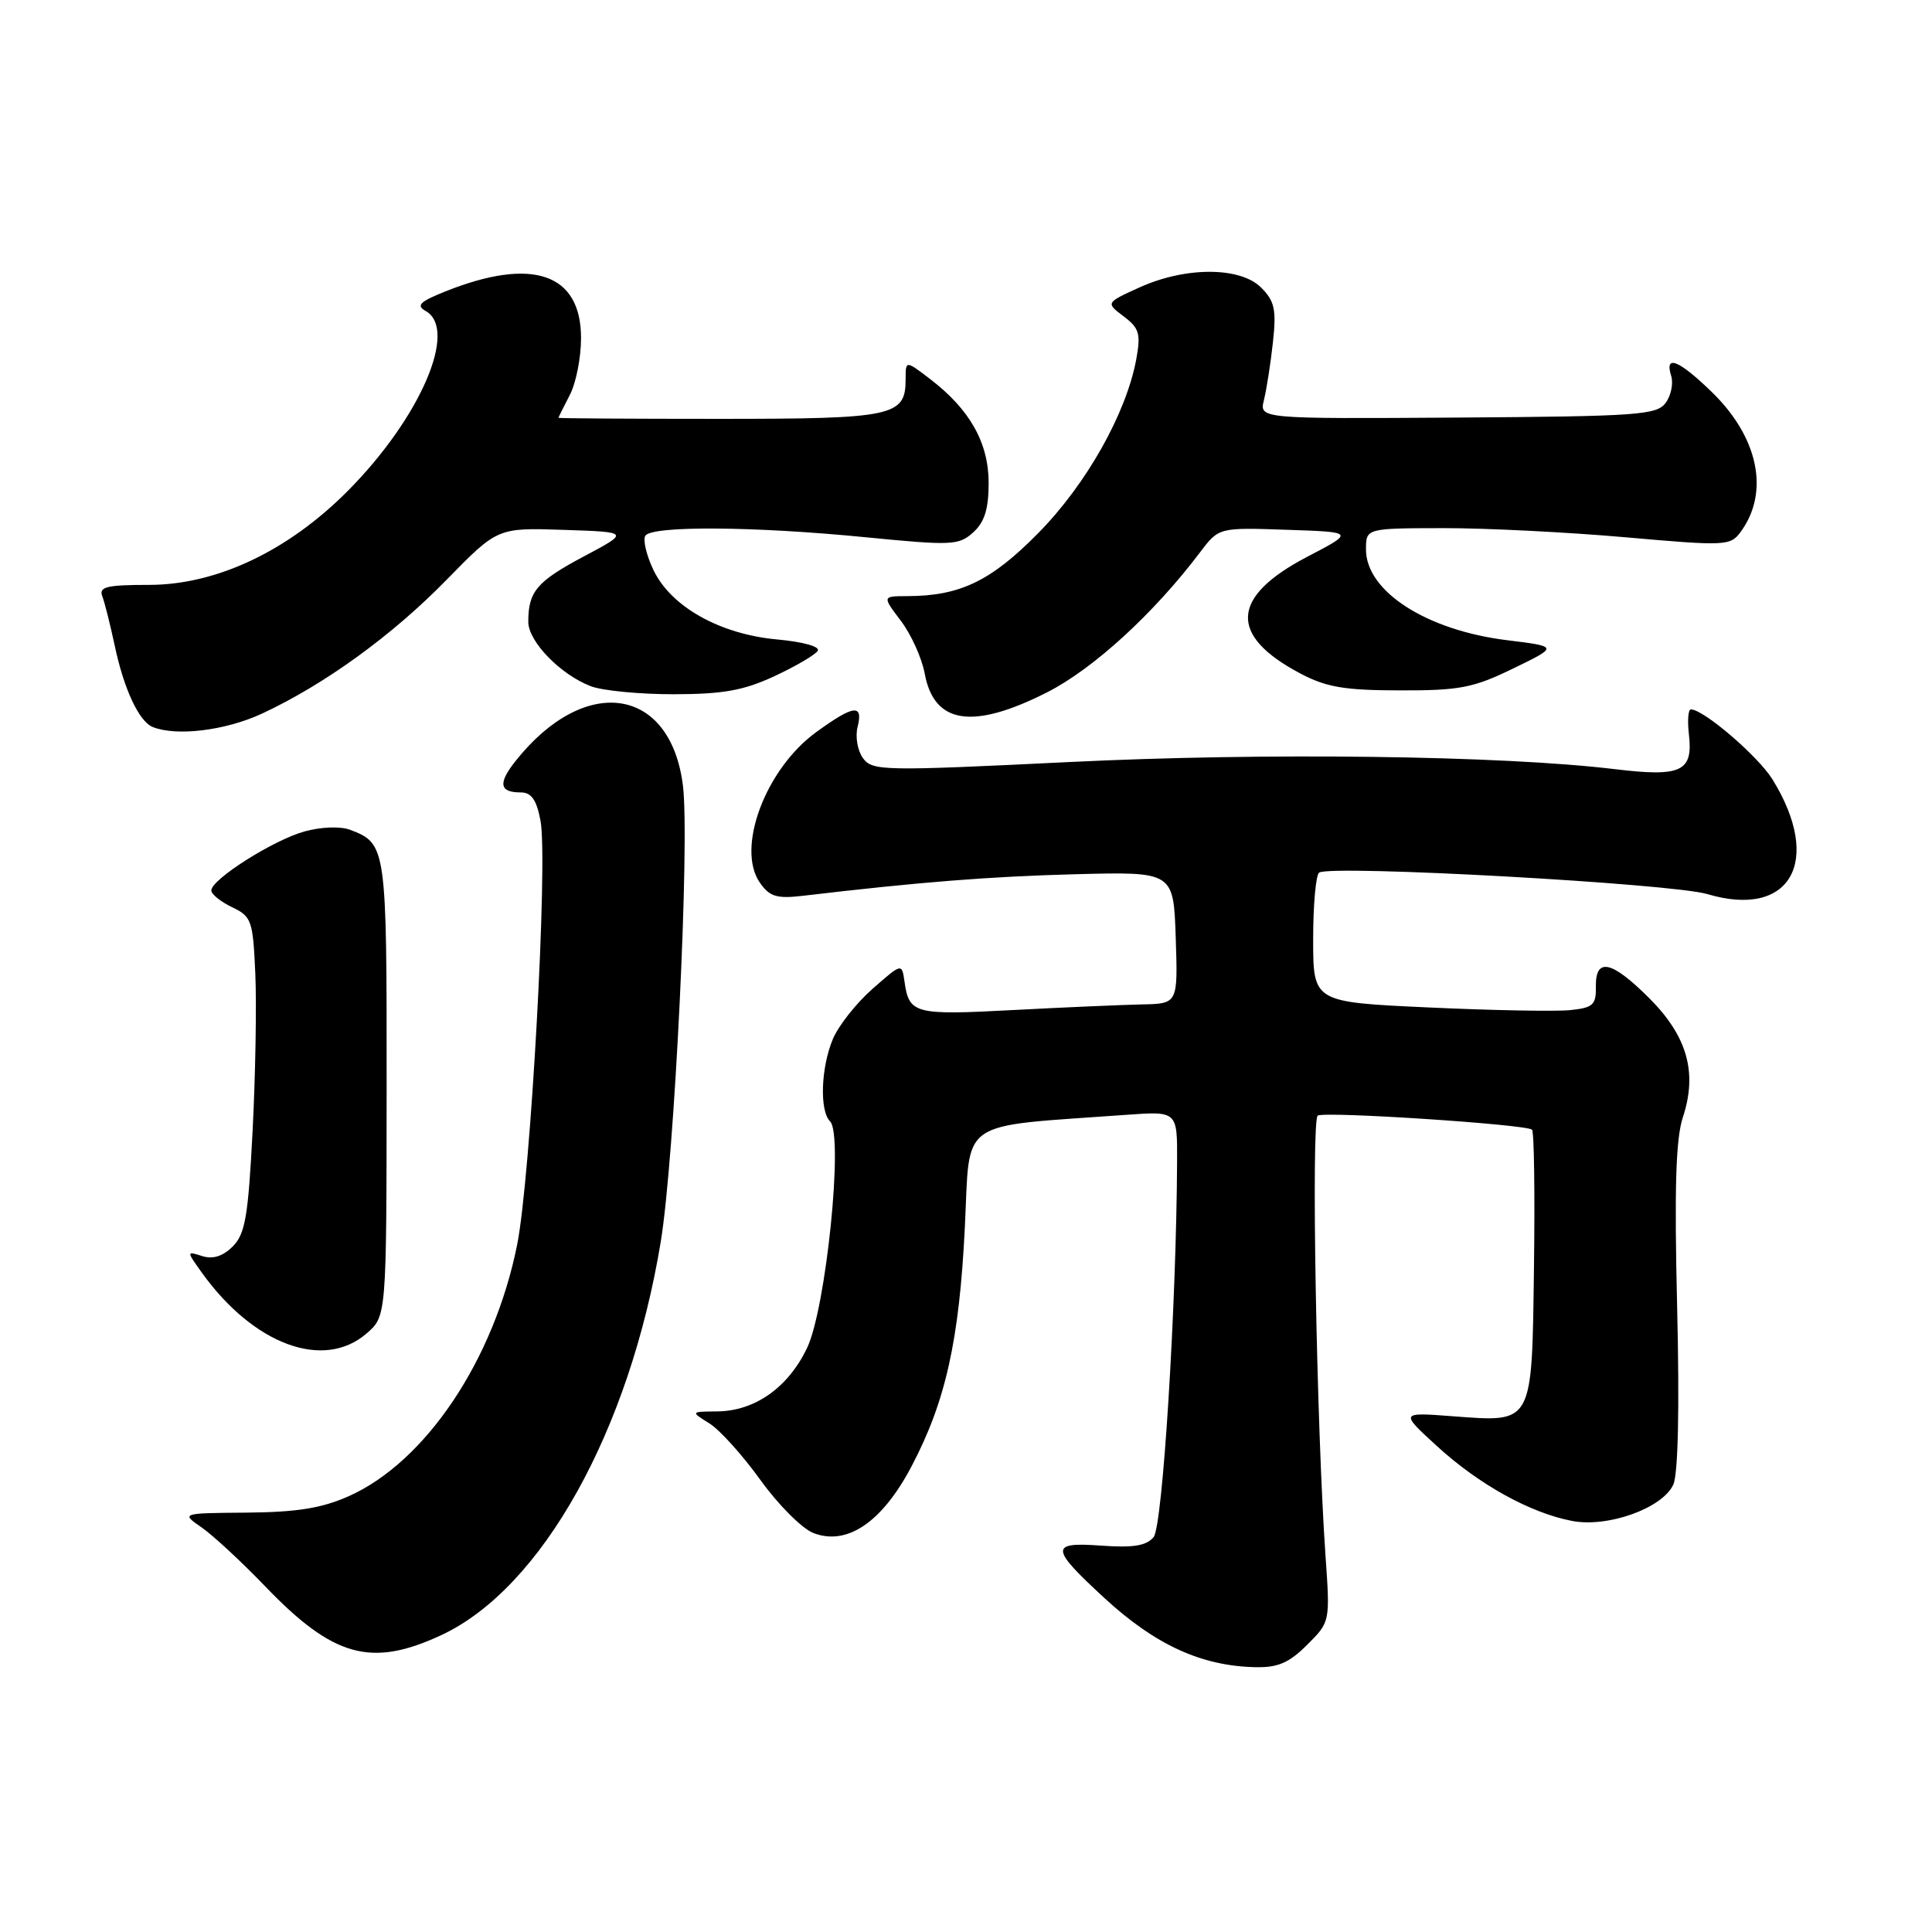 <?xml version="1.0" encoding="UTF-8" standalone="no"?>
<!DOCTYPE svg PUBLIC "-//W3C//DTD SVG 1.1//EN" "http://www.w3.org/Graphics/SVG/1.1/DTD/svg11.dtd" >
<svg xmlns="http://www.w3.org/2000/svg" xmlns:xlink="http://www.w3.org/1999/xlink" version="1.1" viewBox="0 0 256 256">
 <g >
 <path fill="currentColor"
d=" M 173.20 217.95 C 176.25 214.91 176.25 214.91 175.64 206.20 C 174.44 189.09 173.72 148.29 174.61 147.82 C 175.70 147.24 202.30 148.99 203.00 149.69 C 203.28 149.97 203.39 158.14 203.26 167.85 C 202.98 188.90 203.22 188.46 192.50 187.66 C 185.50 187.13 185.50 187.13 190.43 191.64 C 195.99 196.73 202.82 200.50 208.35 201.54 C 213.10 202.43 220.30 199.83 221.72 196.72 C 222.36 195.31 222.55 186.62 222.23 173.19 C 221.85 157.46 222.05 150.89 222.99 148.04 C 224.94 142.14 223.58 137.31 218.55 132.28 C 213.54 127.27 211.40 126.81 211.46 130.75 C 211.50 133.17 211.08 133.54 208.00 133.85 C 206.07 134.04 197.64 133.88 189.25 133.49 C 174.00 132.79 174.00 132.79 174.00 124.45 C 174.00 119.87 174.36 115.89 174.80 115.62 C 176.49 114.58 221.51 117.07 226.22 118.47 C 237.24 121.75 241.57 114.13 234.86 103.27 C 232.95 100.19 225.74 94.00 224.05 94.00 C 223.69 94.00 223.58 95.49 223.79 97.31 C 224.36 102.24 222.80 102.98 214.00 101.92 C 199.02 100.11 167.52 99.70 141.56 100.98 C 117.00 102.18 115.59 102.16 114.35 100.46 C 113.63 99.48 113.31 97.62 113.63 96.34 C 114.41 93.24 113.14 93.39 108.18 96.99 C 101.43 101.88 97.49 112.40 100.70 116.98 C 101.98 118.81 102.93 119.10 106.37 118.70 C 121.88 116.87 131.13 116.14 142.50 115.84 C 155.50 115.50 155.50 115.50 155.79 124.25 C 156.08 133.00 156.08 133.00 151.29 133.09 C 148.66 133.15 140.95 133.48 134.16 133.84 C 121.17 134.53 120.45 134.35 119.85 130.05 C 119.50 127.61 119.50 127.61 115.60 131.04 C 113.46 132.92 111.09 135.92 110.35 137.70 C 108.77 141.50 108.58 147.18 109.99 148.59 C 111.80 150.40 109.45 173.45 106.92 178.66 C 104.39 183.90 100.00 186.98 95.00 187.02 C 91.50 187.05 91.50 187.05 94.00 188.61 C 95.38 189.47 98.42 192.85 100.77 196.12 C 103.12 199.39 106.27 202.54 107.77 203.13 C 112.22 204.86 116.85 201.73 120.74 194.38 C 125.29 185.77 127.11 177.65 127.85 162.57 C 128.57 148.02 126.65 149.36 149.25 147.72 C 156.00 147.23 156.00 147.23 155.97 153.87 C 155.88 173.04 154.06 202.23 152.86 203.67 C 151.90 204.83 150.17 205.11 145.86 204.80 C 139.09 204.31 139.14 205.11 146.32 211.73 C 153.07 217.95 159.18 220.75 166.33 220.91 C 169.32 220.98 170.81 220.34 173.20 217.95 Z  M 58.50 216.65 C 71.80 210.44 83.42 189.61 87.55 164.56 C 89.38 153.46 91.42 111.52 90.49 104.08 C 88.85 90.97 77.53 89.28 68.36 100.78 C 65.96 103.79 66.15 105.00 69.01 105.00 C 70.41 105.00 71.10 105.98 71.62 108.75 C 72.63 114.08 70.31 156.05 68.52 164.96 C 65.45 180.21 56.42 193.69 46.22 198.25 C 42.65 199.84 39.37 200.37 32.74 200.43 C 23.97 200.50 23.97 200.50 26.74 202.41 C 28.26 203.47 32.00 206.94 35.07 210.13 C 44.15 219.60 49.18 221.00 58.50 216.65 Z  M 48.55 176.71 C 51.21 174.42 51.21 174.42 51.23 144.21 C 51.25 112.11 51.21 111.79 46.38 109.95 C 45.10 109.47 42.57 109.56 40.35 110.17 C 36.24 111.30 28.00 116.52 28.00 117.99 C 28.00 118.49 29.24 119.48 30.75 120.21 C 33.34 121.44 33.52 121.97 33.83 129.01 C 34.01 133.13 33.85 142.51 33.47 149.86 C 32.89 161.18 32.49 163.51 30.84 165.16 C 29.53 166.47 28.21 166.88 26.80 166.44 C 24.70 165.77 24.70 165.77 26.75 168.64 C 33.59 178.17 42.86 181.61 48.55 176.71 Z  M 34.71 94.56 C 43.04 90.68 51.99 84.19 59.21 76.79 C 65.93 69.92 65.93 69.92 74.68 70.21 C 83.44 70.50 83.44 70.50 77.32 73.75 C 71.13 77.05 70.00 78.38 70.00 82.39 C 70.00 85.01 74.29 89.42 78.32 90.94 C 79.86 91.52 84.81 92.00 89.32 91.99 C 95.83 91.98 98.55 91.49 102.63 89.59 C 105.45 88.28 108.02 86.77 108.35 86.24 C 108.70 85.68 106.44 85.05 102.97 84.73 C 95.39 84.04 88.89 80.39 86.58 75.52 C 85.65 73.57 85.17 71.53 85.51 70.99 C 86.34 69.64 99.95 69.73 114.71 71.19 C 126.14 72.31 127.04 72.27 128.96 70.54 C 130.46 69.18 131.00 67.45 131.00 63.99 C 131.00 58.67 128.50 54.24 123.25 50.23 C 120.00 47.74 120.00 47.74 120.00 50.25 C 120.00 55.16 118.41 55.50 95.35 55.50 C 83.61 55.50 74.01 55.44 74.00 55.36 C 74.00 55.29 74.67 53.94 75.49 52.36 C 76.32 50.79 76.99 47.40 76.99 44.82 C 77.01 36.22 70.55 34.00 59.00 38.62 C 55.63 39.97 55.11 40.48 56.39 41.20 C 60.77 43.65 55.67 55.41 46.05 65.08 C 38.14 73.03 28.68 77.50 19.74 77.50 C 14.14 77.50 13.08 77.76 13.55 79.00 C 13.87 79.82 14.60 82.75 15.19 85.50 C 16.41 91.30 18.42 95.60 20.23 96.33 C 23.38 97.60 29.89 96.80 34.71 94.56 Z  M 138.72 91.75 C 144.86 88.64 152.86 81.32 159.00 73.20 C 161.50 69.89 161.50 69.89 170.50 70.20 C 179.50 70.50 179.50 70.50 173.21 73.78 C 163.07 79.08 162.76 84.18 172.26 89.22 C 175.74 91.06 178.12 91.47 185.50 91.48 C 193.42 91.50 195.22 91.15 200.50 88.58 C 206.50 85.67 206.50 85.67 199.70 84.83 C 189.02 83.52 181.00 78.36 181.00 72.81 C 181.00 70.00 181.00 70.00 191.25 69.98 C 196.89 69.97 207.74 70.52 215.36 71.19 C 228.72 72.37 229.28 72.34 230.66 70.46 C 234.51 65.19 233.00 57.94 226.82 51.94 C 222.44 47.69 220.53 46.93 221.44 49.80 C 221.75 50.79 221.43 52.40 220.71 53.38 C 219.53 54.99 217.03 55.17 193.14 55.33 C 166.86 55.50 166.86 55.50 167.48 53.00 C 167.82 51.62 168.36 48.19 168.67 45.36 C 169.14 41.02 168.90 39.90 167.11 38.11 C 164.33 35.33 157.10 35.32 151.00 38.08 C 146.51 40.12 146.51 40.12 148.89 41.92 C 150.96 43.48 151.18 44.22 150.56 47.61 C 149.23 54.78 143.96 64.15 137.60 70.61 C 131.32 77.00 127.20 78.98 120.20 78.99 C 116.90 79.00 116.90 79.00 119.36 82.25 C 120.72 84.04 122.15 87.19 122.53 89.26 C 123.77 95.95 128.88 96.73 138.72 91.75 Z "/>
</g>
</svg>